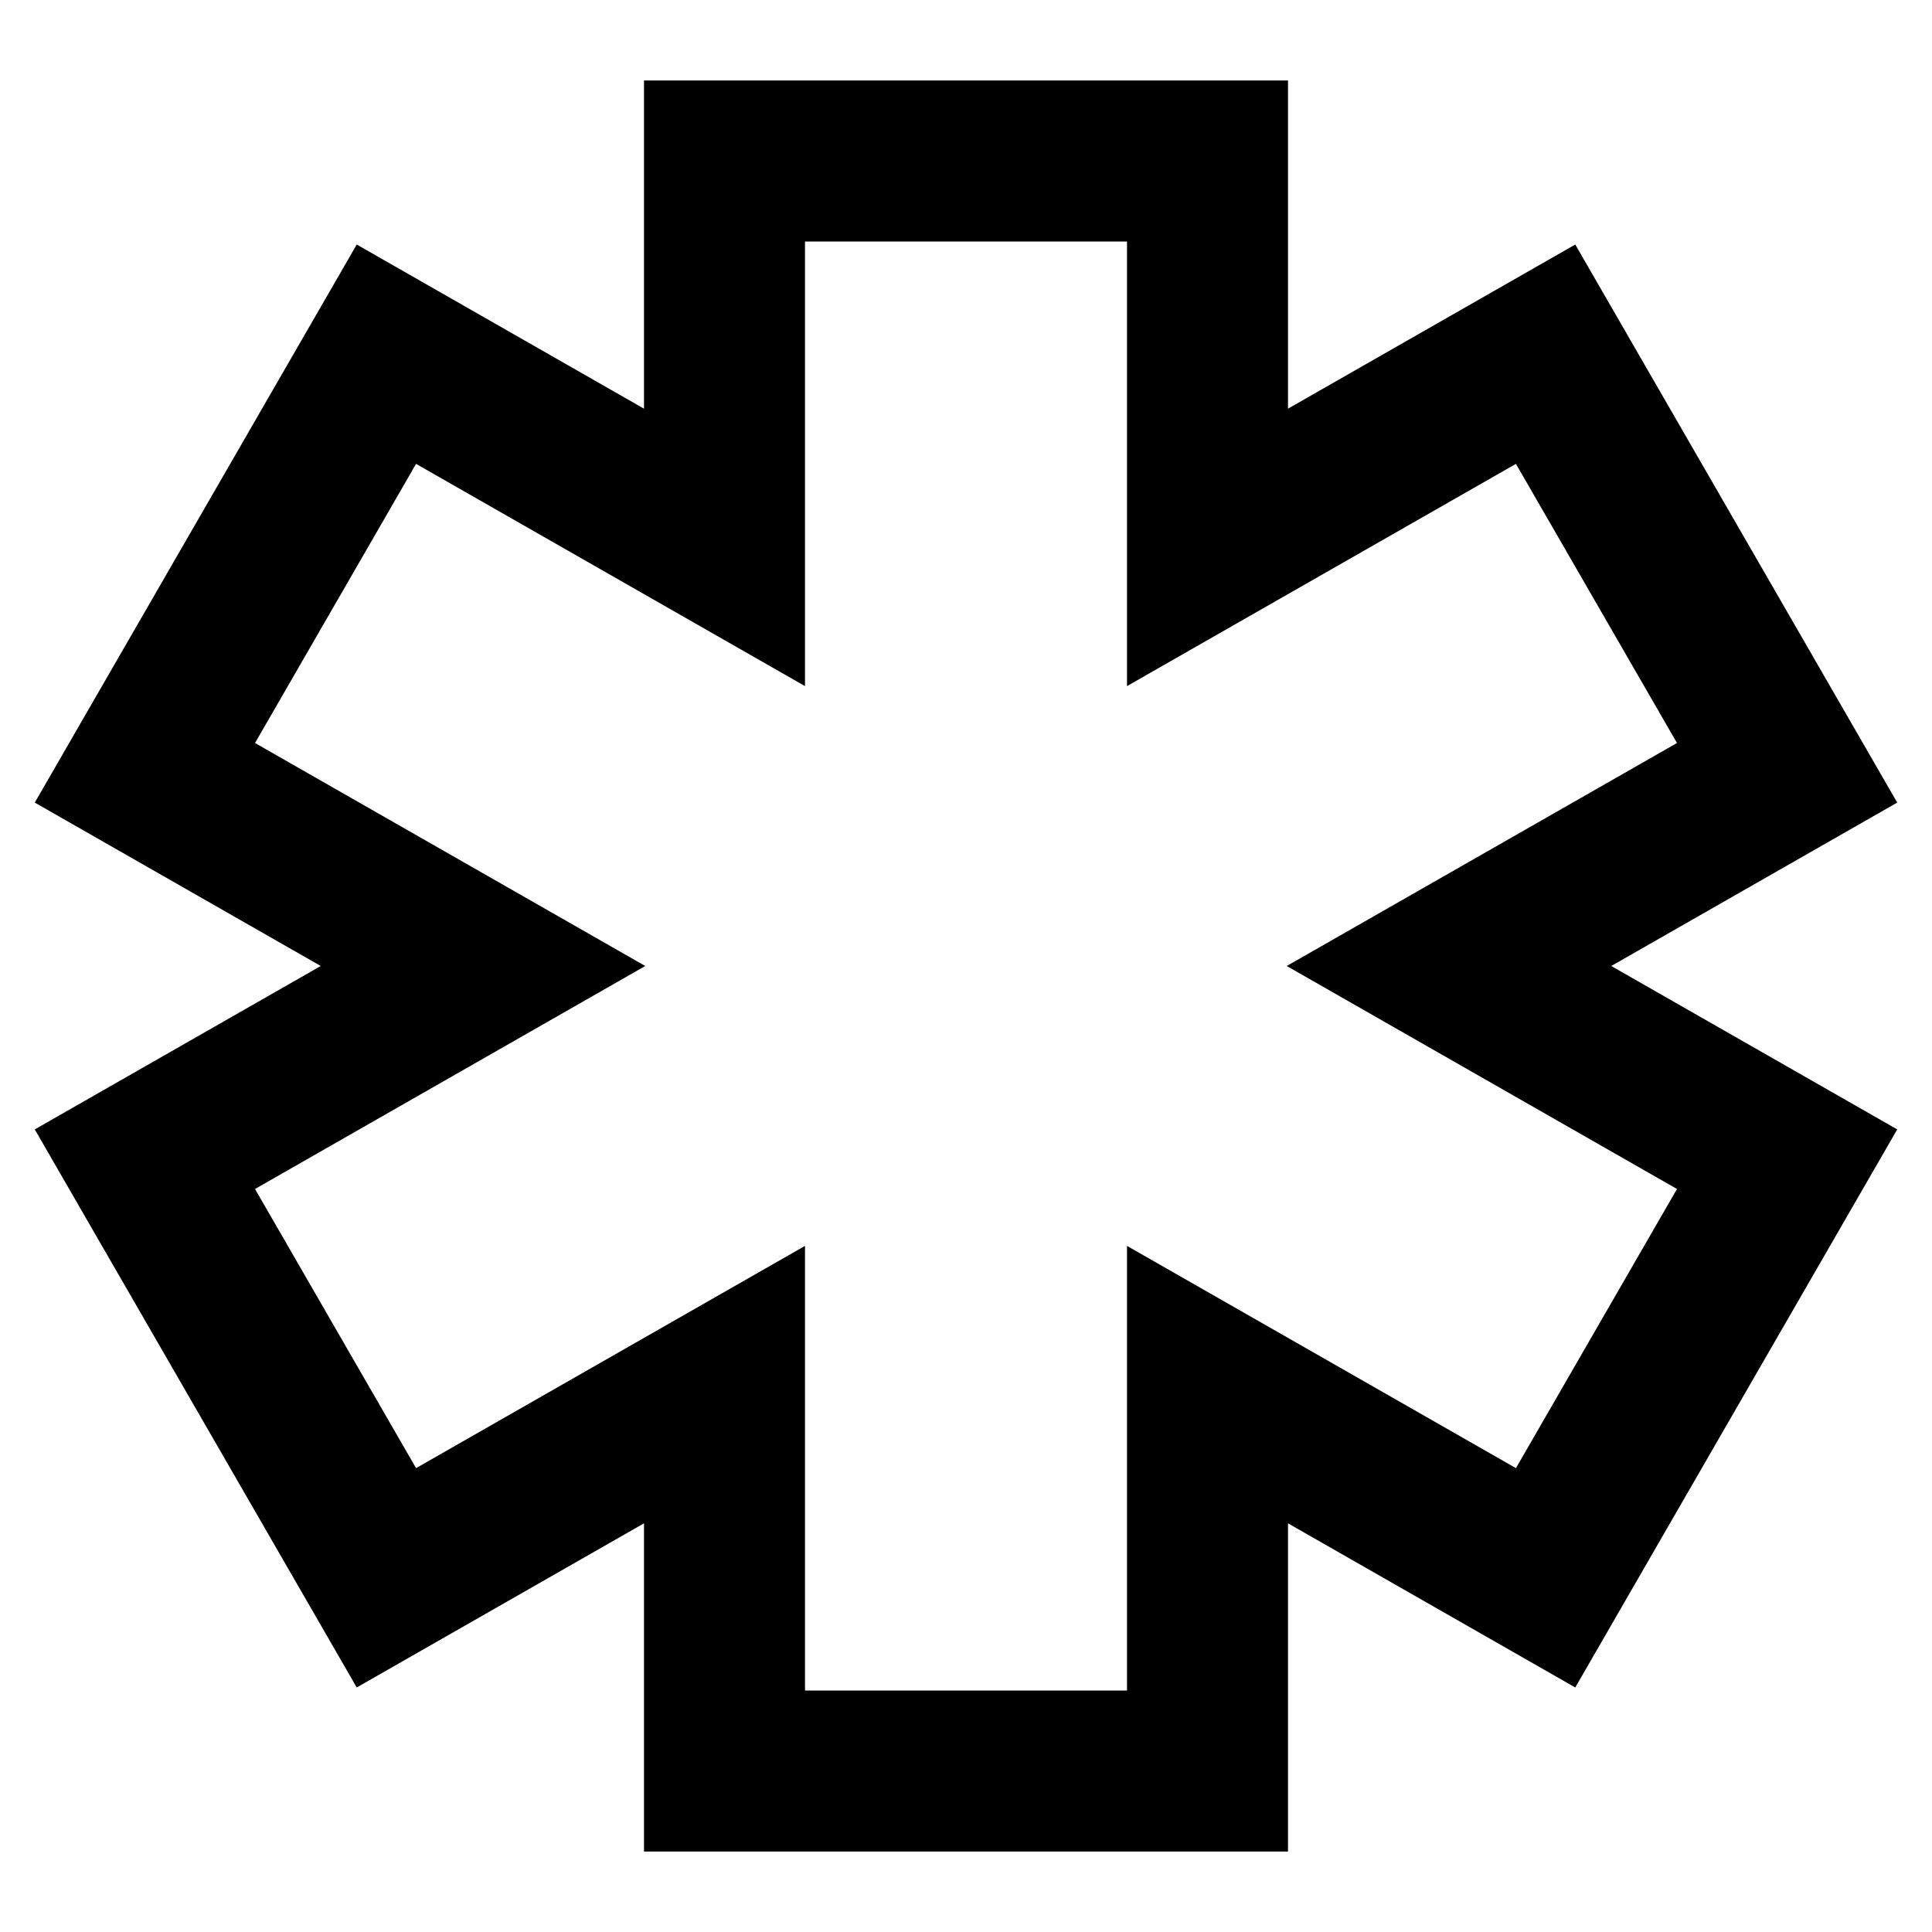 <?xml version="1.0" encoding="utf-8"?>
<!-- Generator: Adobe Illustrator 22.0.1, SVG Export Plug-In . SVG Version: 6.00 Build 0)  -->
<svg version="1.1" id="Layer_1" xmlns="http://www.w3.org/2000/svg" xmlns:xlink="http://www.w3.org/1999/xlink" x="0px" y="0px"
	 viewBox="13 13 24 24" style="enable-background:new 0 0 50 50;" xml:space="preserve">
<style type="text/css">
	.st0{fill:none;stroke:#000000;stroke-width:2;stroke-miterlimit:10;}
</style>
<polygon class="st0" points="35.2,22.6 32.2,17.4 28,19.8 28,15 22,15 22,19.8 17.8,17.4 14.8,22.6 19,25 14.8,27.4 17.8,32.6 
	22,30.2 22,35 28,35 28,30.2 32.2,32.6 35.2,27.4 31,25 "/>
</svg>
